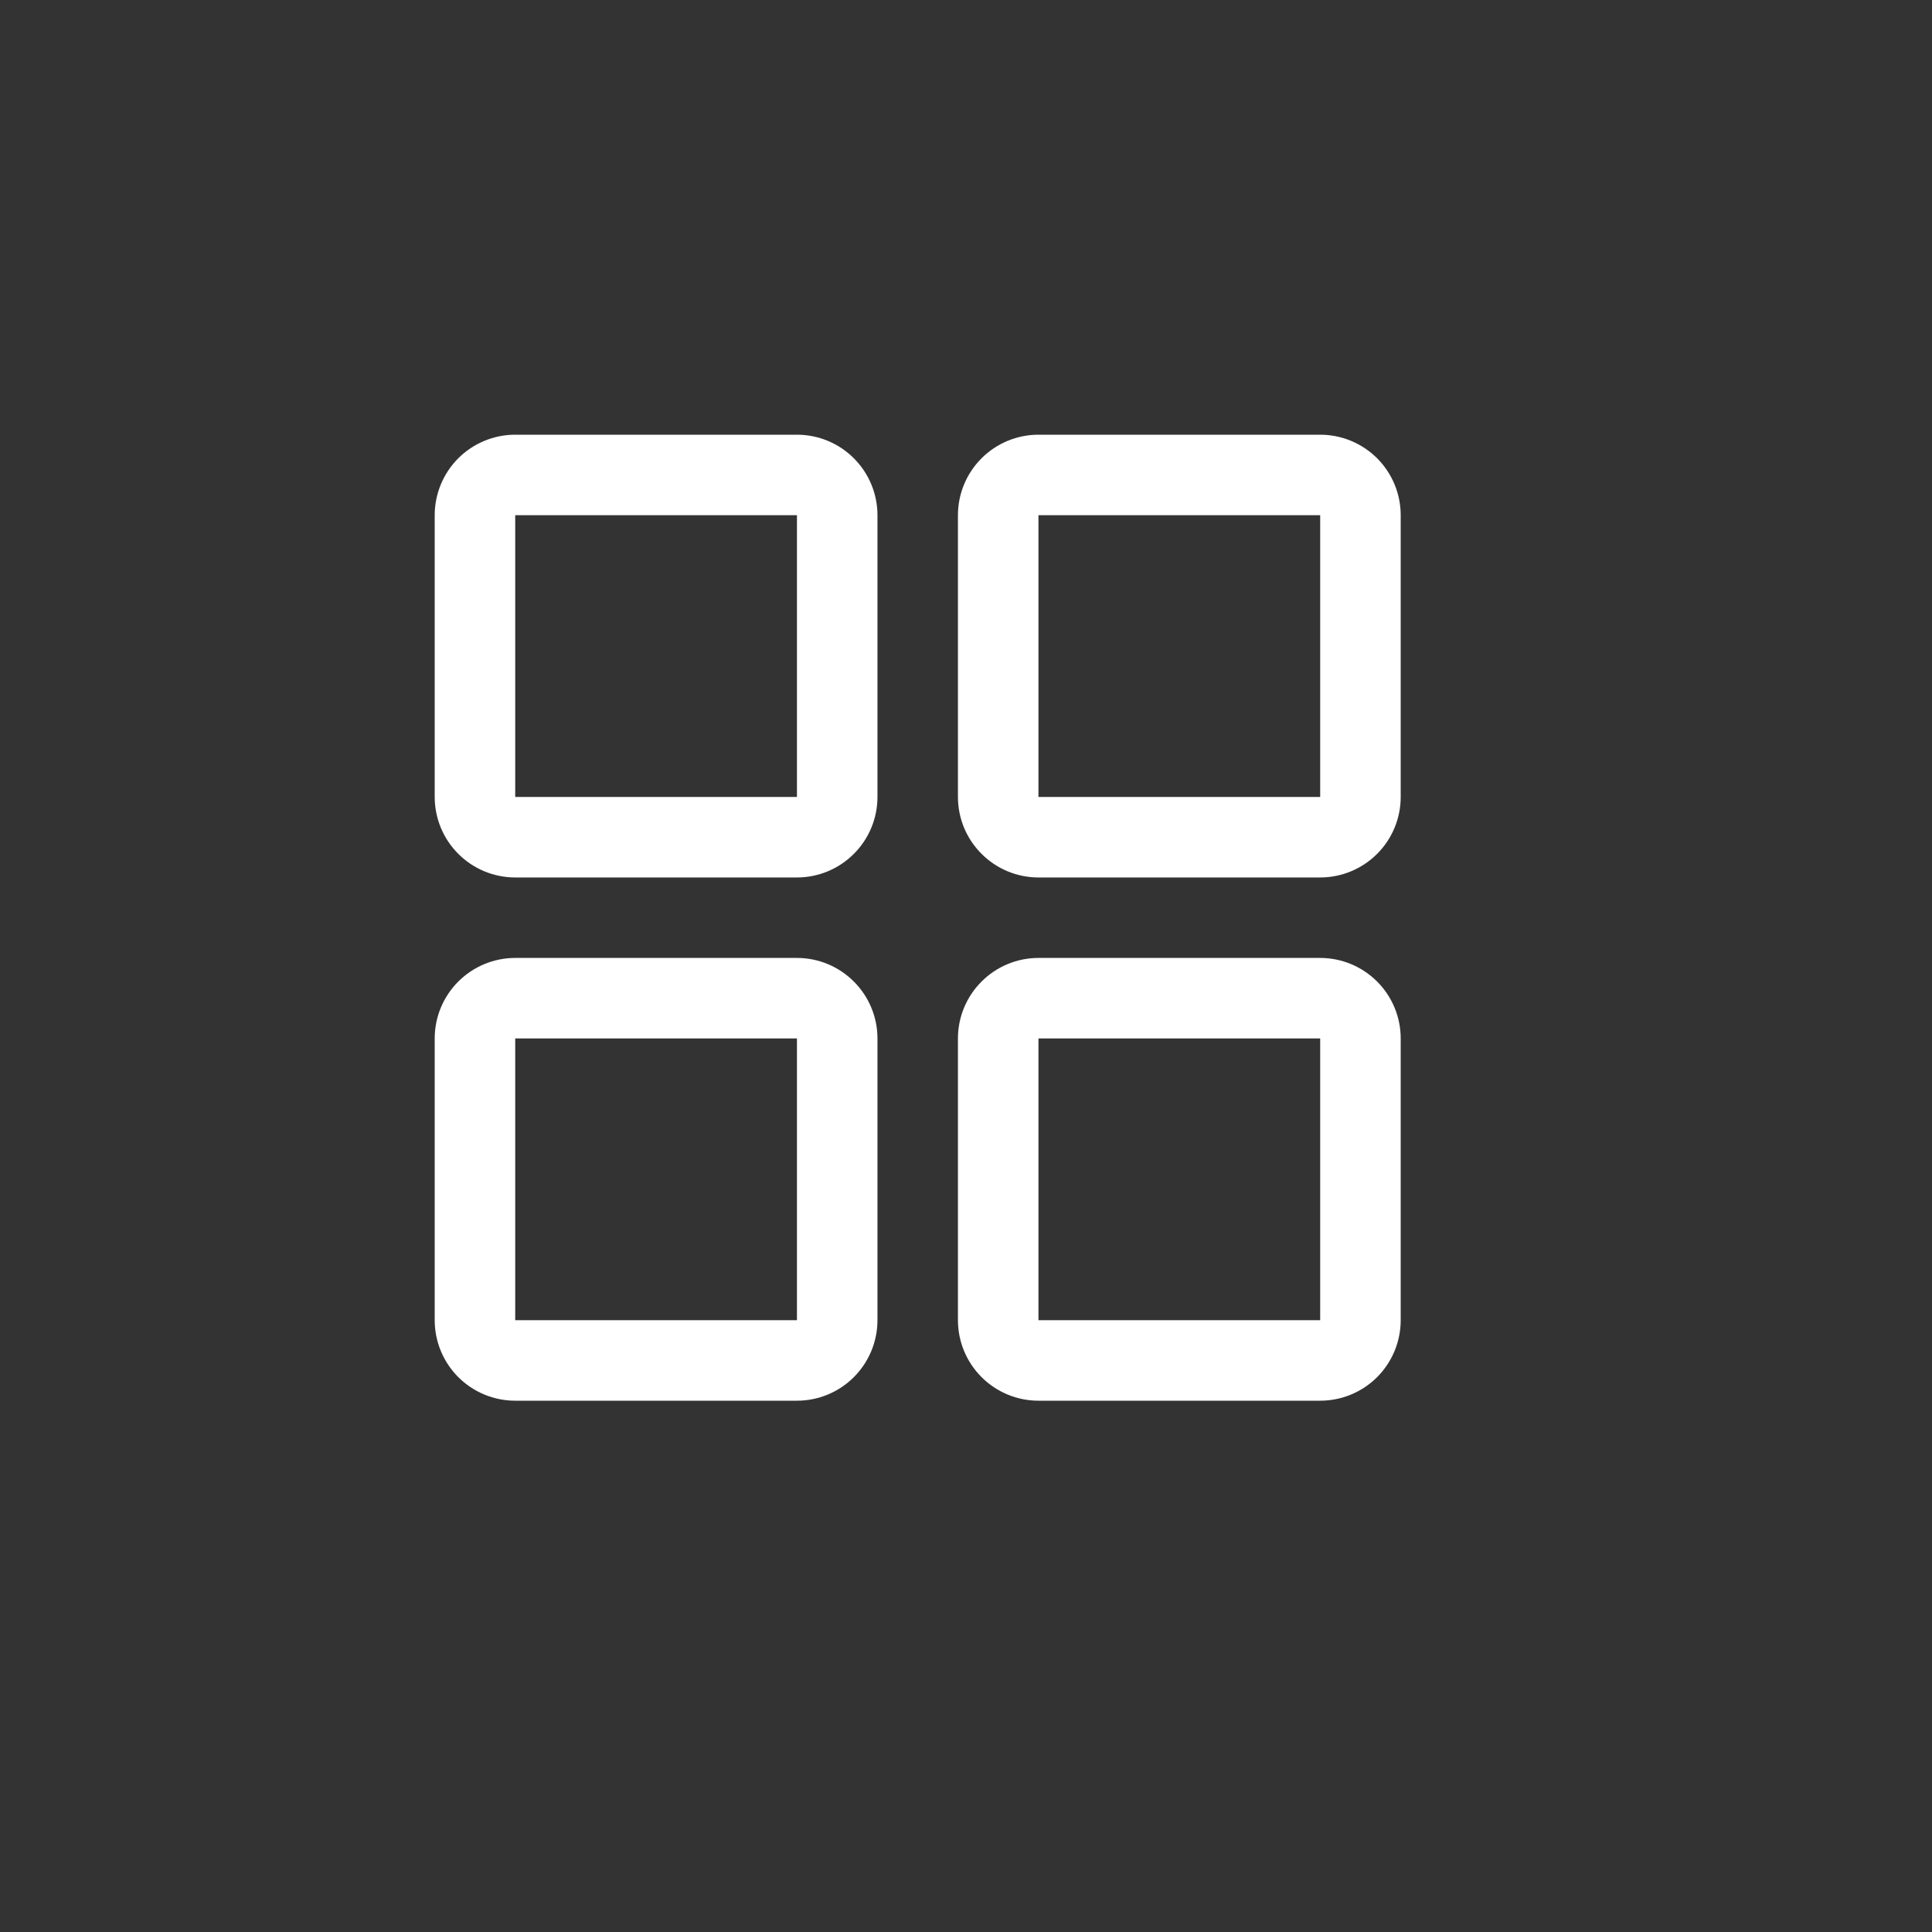 <svg width="40" height="40" viewBox="0 0 40 40" fill="none" xmlns="http://www.w3.org/2000/svg">
<rect x="0" y="0" width="40" height="40" fill="#333333" stroke="none"/>
<path d="M27.333 19.833C27.775 19.833 28.199 20.009 28.512 20.322C28.824 20.634 29 21.058 29 21.5V27.333C29 27.775 28.824 28.199 28.512 28.512C28.199 28.824 27.775 29 27.333 29H21.5C21.058 29 20.634 28.824 20.322 28.512C20.009 28.199 19.833 27.775 19.833 27.333V21.5C19.833 21.058 20.009 20.634 20.322 20.322C20.634 20.009 21.058 19.833 21.5 19.833H27.333ZM16.5 19.833C16.942 19.833 17.366 20.009 17.678 20.322C17.991 20.634 18.167 21.058 18.167 21.5V27.333C18.167 27.775 17.991 28.199 17.678 28.512C17.366 28.824 16.942 29 16.5 29H10.667C10.225 29 9.801 28.824 9.488 28.512C9.176 28.199 9 27.775 9 27.333V21.5C9 21.058 9.176 20.634 9.488 20.322C9.801 20.009 10.225 19.833 10.667 19.833H16.5ZM27.333 21.5H21.5V27.333H27.333V21.5ZM16.5 21.5H10.667V27.333H16.5V21.5ZM16.5 9C16.942 9 17.366 9.176 17.678 9.488C17.991 9.801 18.167 10.225 18.167 10.667V16.5C18.167 16.942 17.991 17.366 17.678 17.678C17.366 17.991 16.942 18.167 16.5 18.167H10.667C10.225 18.167 9.801 17.991 9.488 17.678C9.176 17.366 9 16.942 9 16.5V10.667C9 10.225 9.176 9.801 9.488 9.488C9.801 9.176 10.225 9 10.667 9H16.5ZM27.333 9C27.775 9 28.199 9.176 28.512 9.488C28.824 9.801 29 10.225 29 10.667V16.5C29 16.942 28.824 17.366 28.512 17.678C28.199 17.991 27.775 18.167 27.333 18.167H21.5C21.058 18.167 20.634 17.991 20.322 17.678C20.009 17.366 19.833 16.942 19.833 16.5V10.667C19.833 10.225 20.009 9.801 20.322 9.488C20.634 9.176 21.058 9 21.5 9H27.333ZM16.5 10.667H10.667V16.5H16.5V10.667ZM27.333 10.667H21.5V16.5H27.333V10.667Z" fill="white"/>
</svg>
